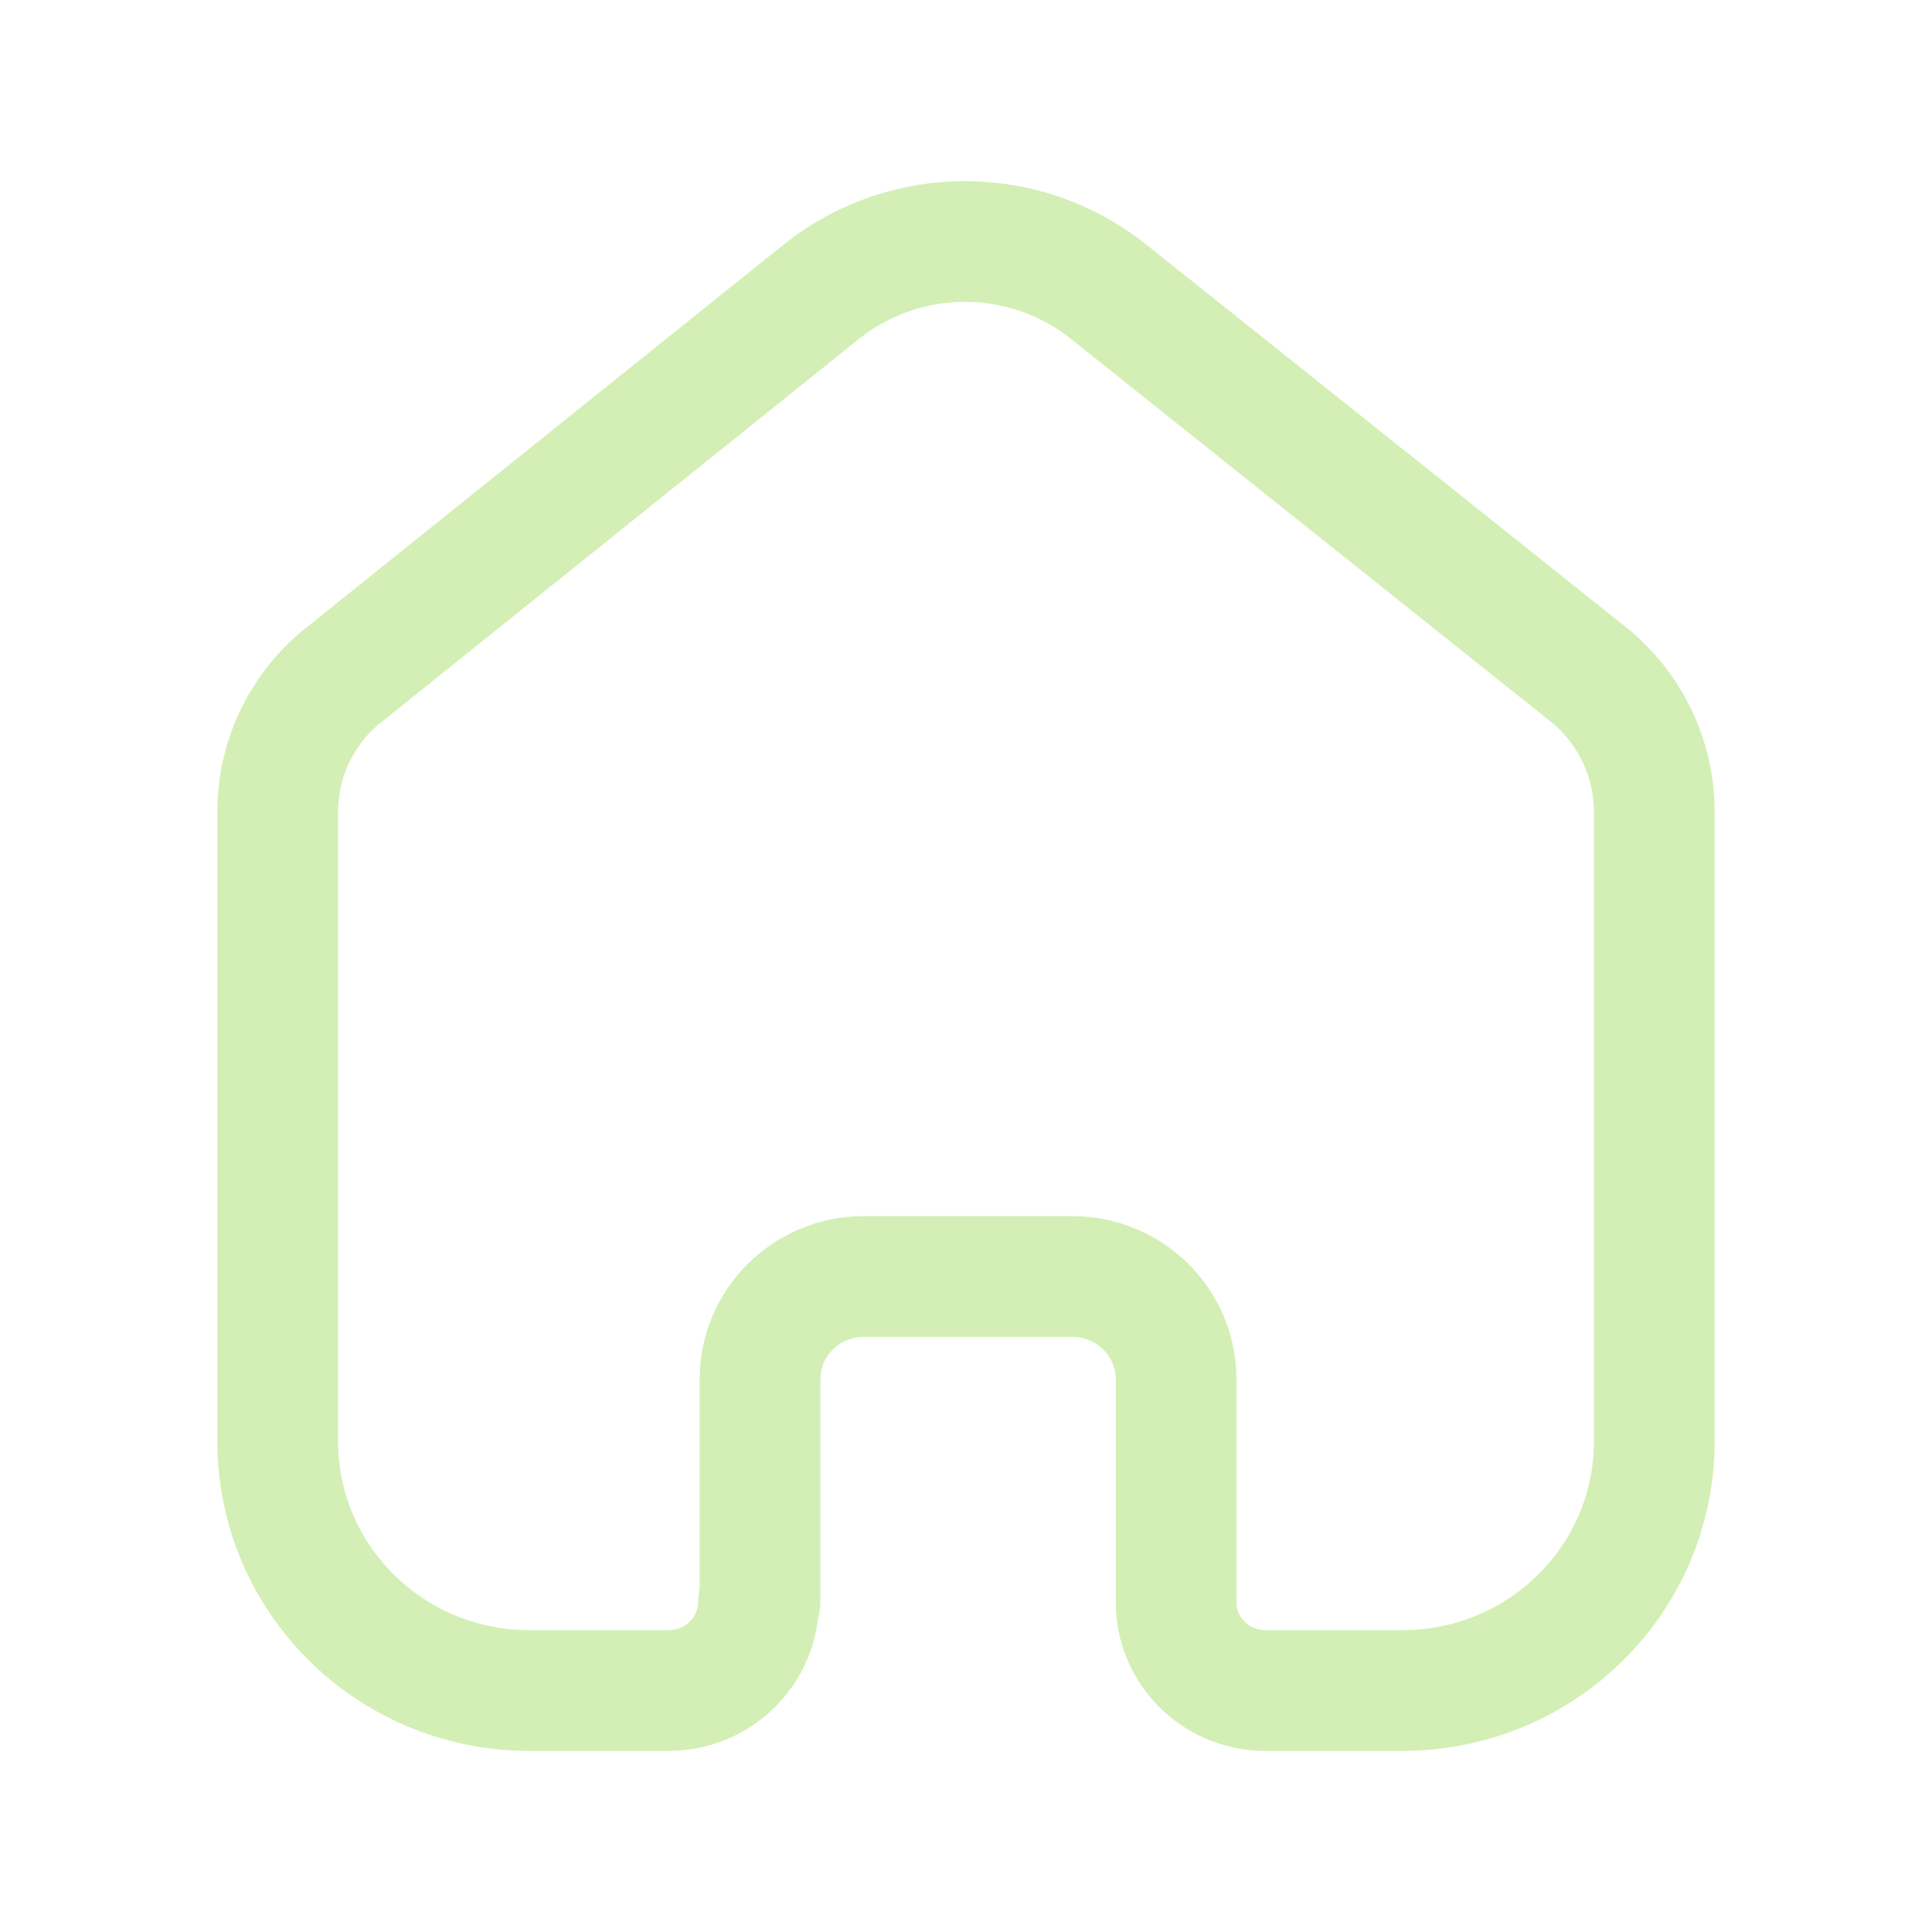 <svg width="32" height="32" viewBox="0 0 32 32" fill="none" xmlns="http://www.w3.org/2000/svg">
<g opacity="0.5">
<path d="M12.588 26.526V22.846C12.588 21.91 13.351 21.149 14.297 21.143H17.76C18.71 21.143 19.48 21.905 19.48 22.846V22.846V26.537C19.48 27.332 20.121 27.981 20.923 28H23.232C25.534 28 27.4 26.153 27.4 23.874V23.874V13.405C27.387 12.509 26.962 11.667 26.245 11.12L18.349 4.822C16.965 3.726 14.999 3.726 13.616 4.822L5.754 11.131C5.034 11.676 4.608 12.52 4.6 13.417V23.874C4.6 26.153 6.465 28 8.767 28H11.076C11.898 28 12.565 27.34 12.565 26.526V26.526" stroke="#A8E06C" stroke-width="2" stroke-linecap="round" stroke-linejoin="round"/>
</g>
</svg>
